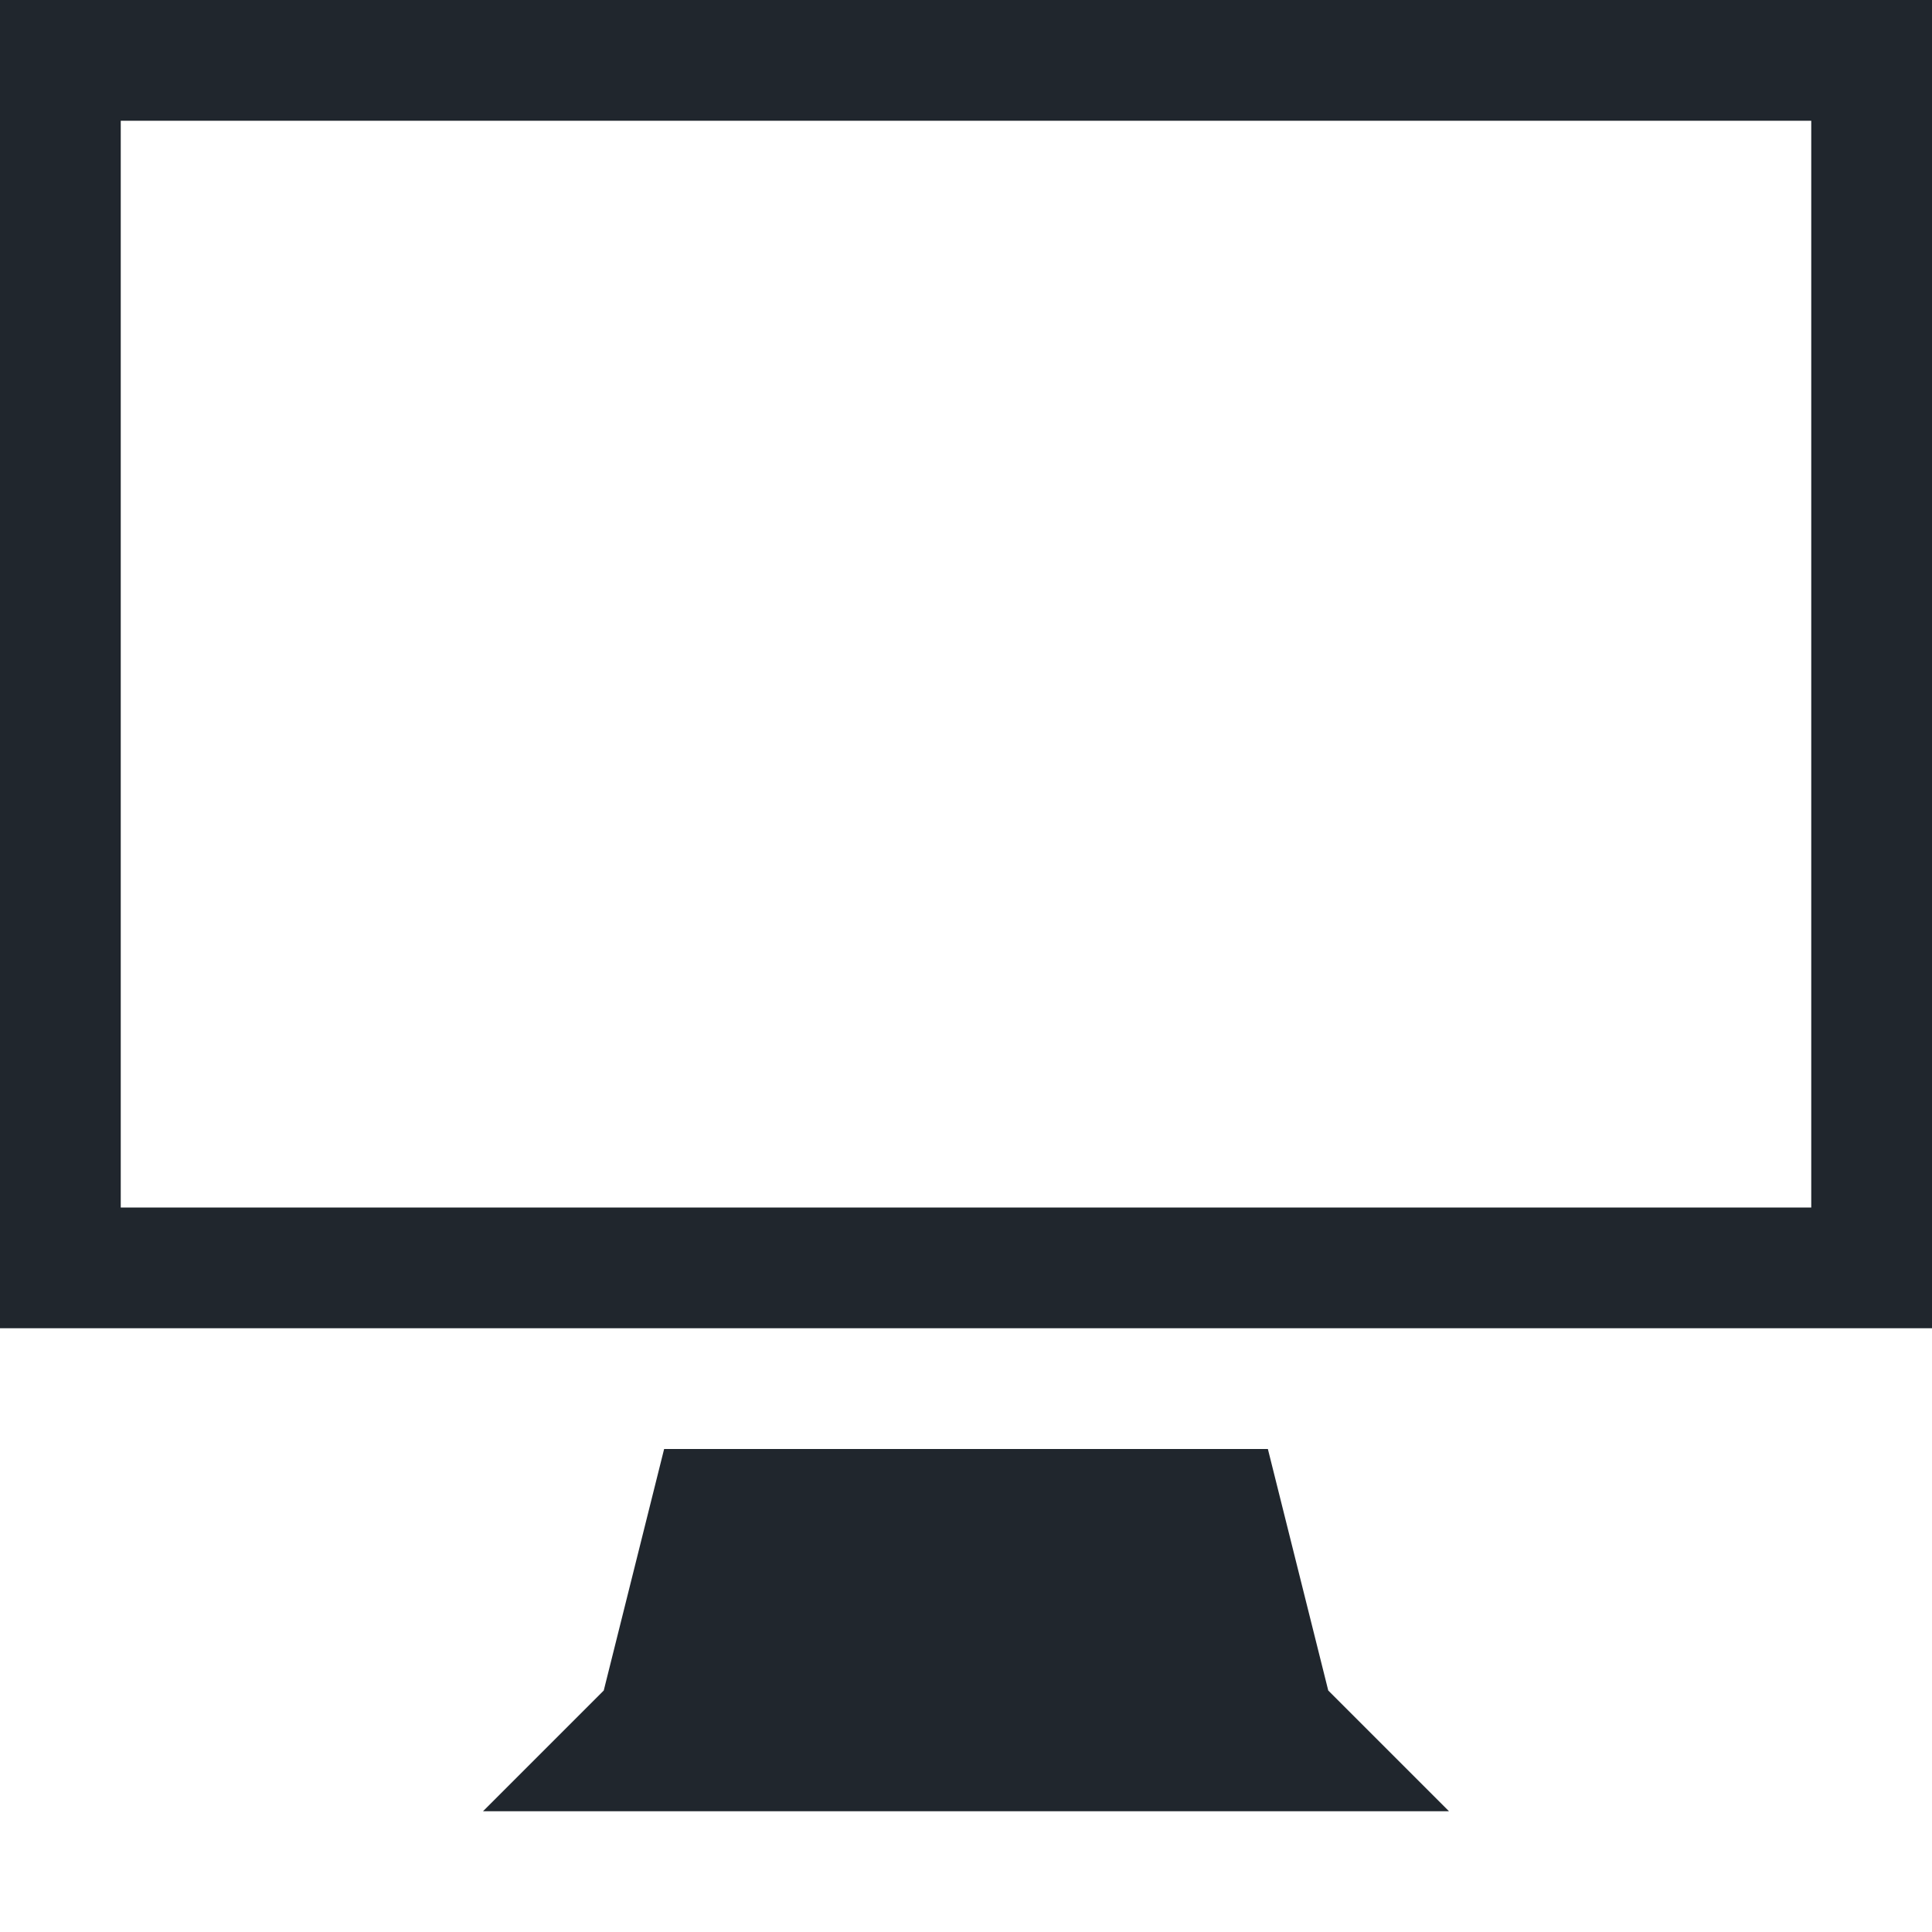 <?xml version="1.0" encoding="utf-8"?>
<!DOCTYPE svg PUBLIC "-//W3C//DTD SVG 1.1//EN" "http://www.w3.org/Graphics/SVG/1.1/DTD/svg11.dtd">
<svg aria-labelledby="title" version="1.1" xmlns="http://www.w3.org/2000/svg" xmlns:xlink="http://www.w3.org/1999/xlink" width="32" height="32" viewBox="0 0 32 32">
<title id="title" lang="en">Desktop</title>

<path fill="#20262d" class="icons-background" d="M0 0v22h32v-22h-32zM30 20h-28v-18h28v18zM21 24h-10l-1 4-2 2h16l-2-2-1-4z"></path>
</svg>